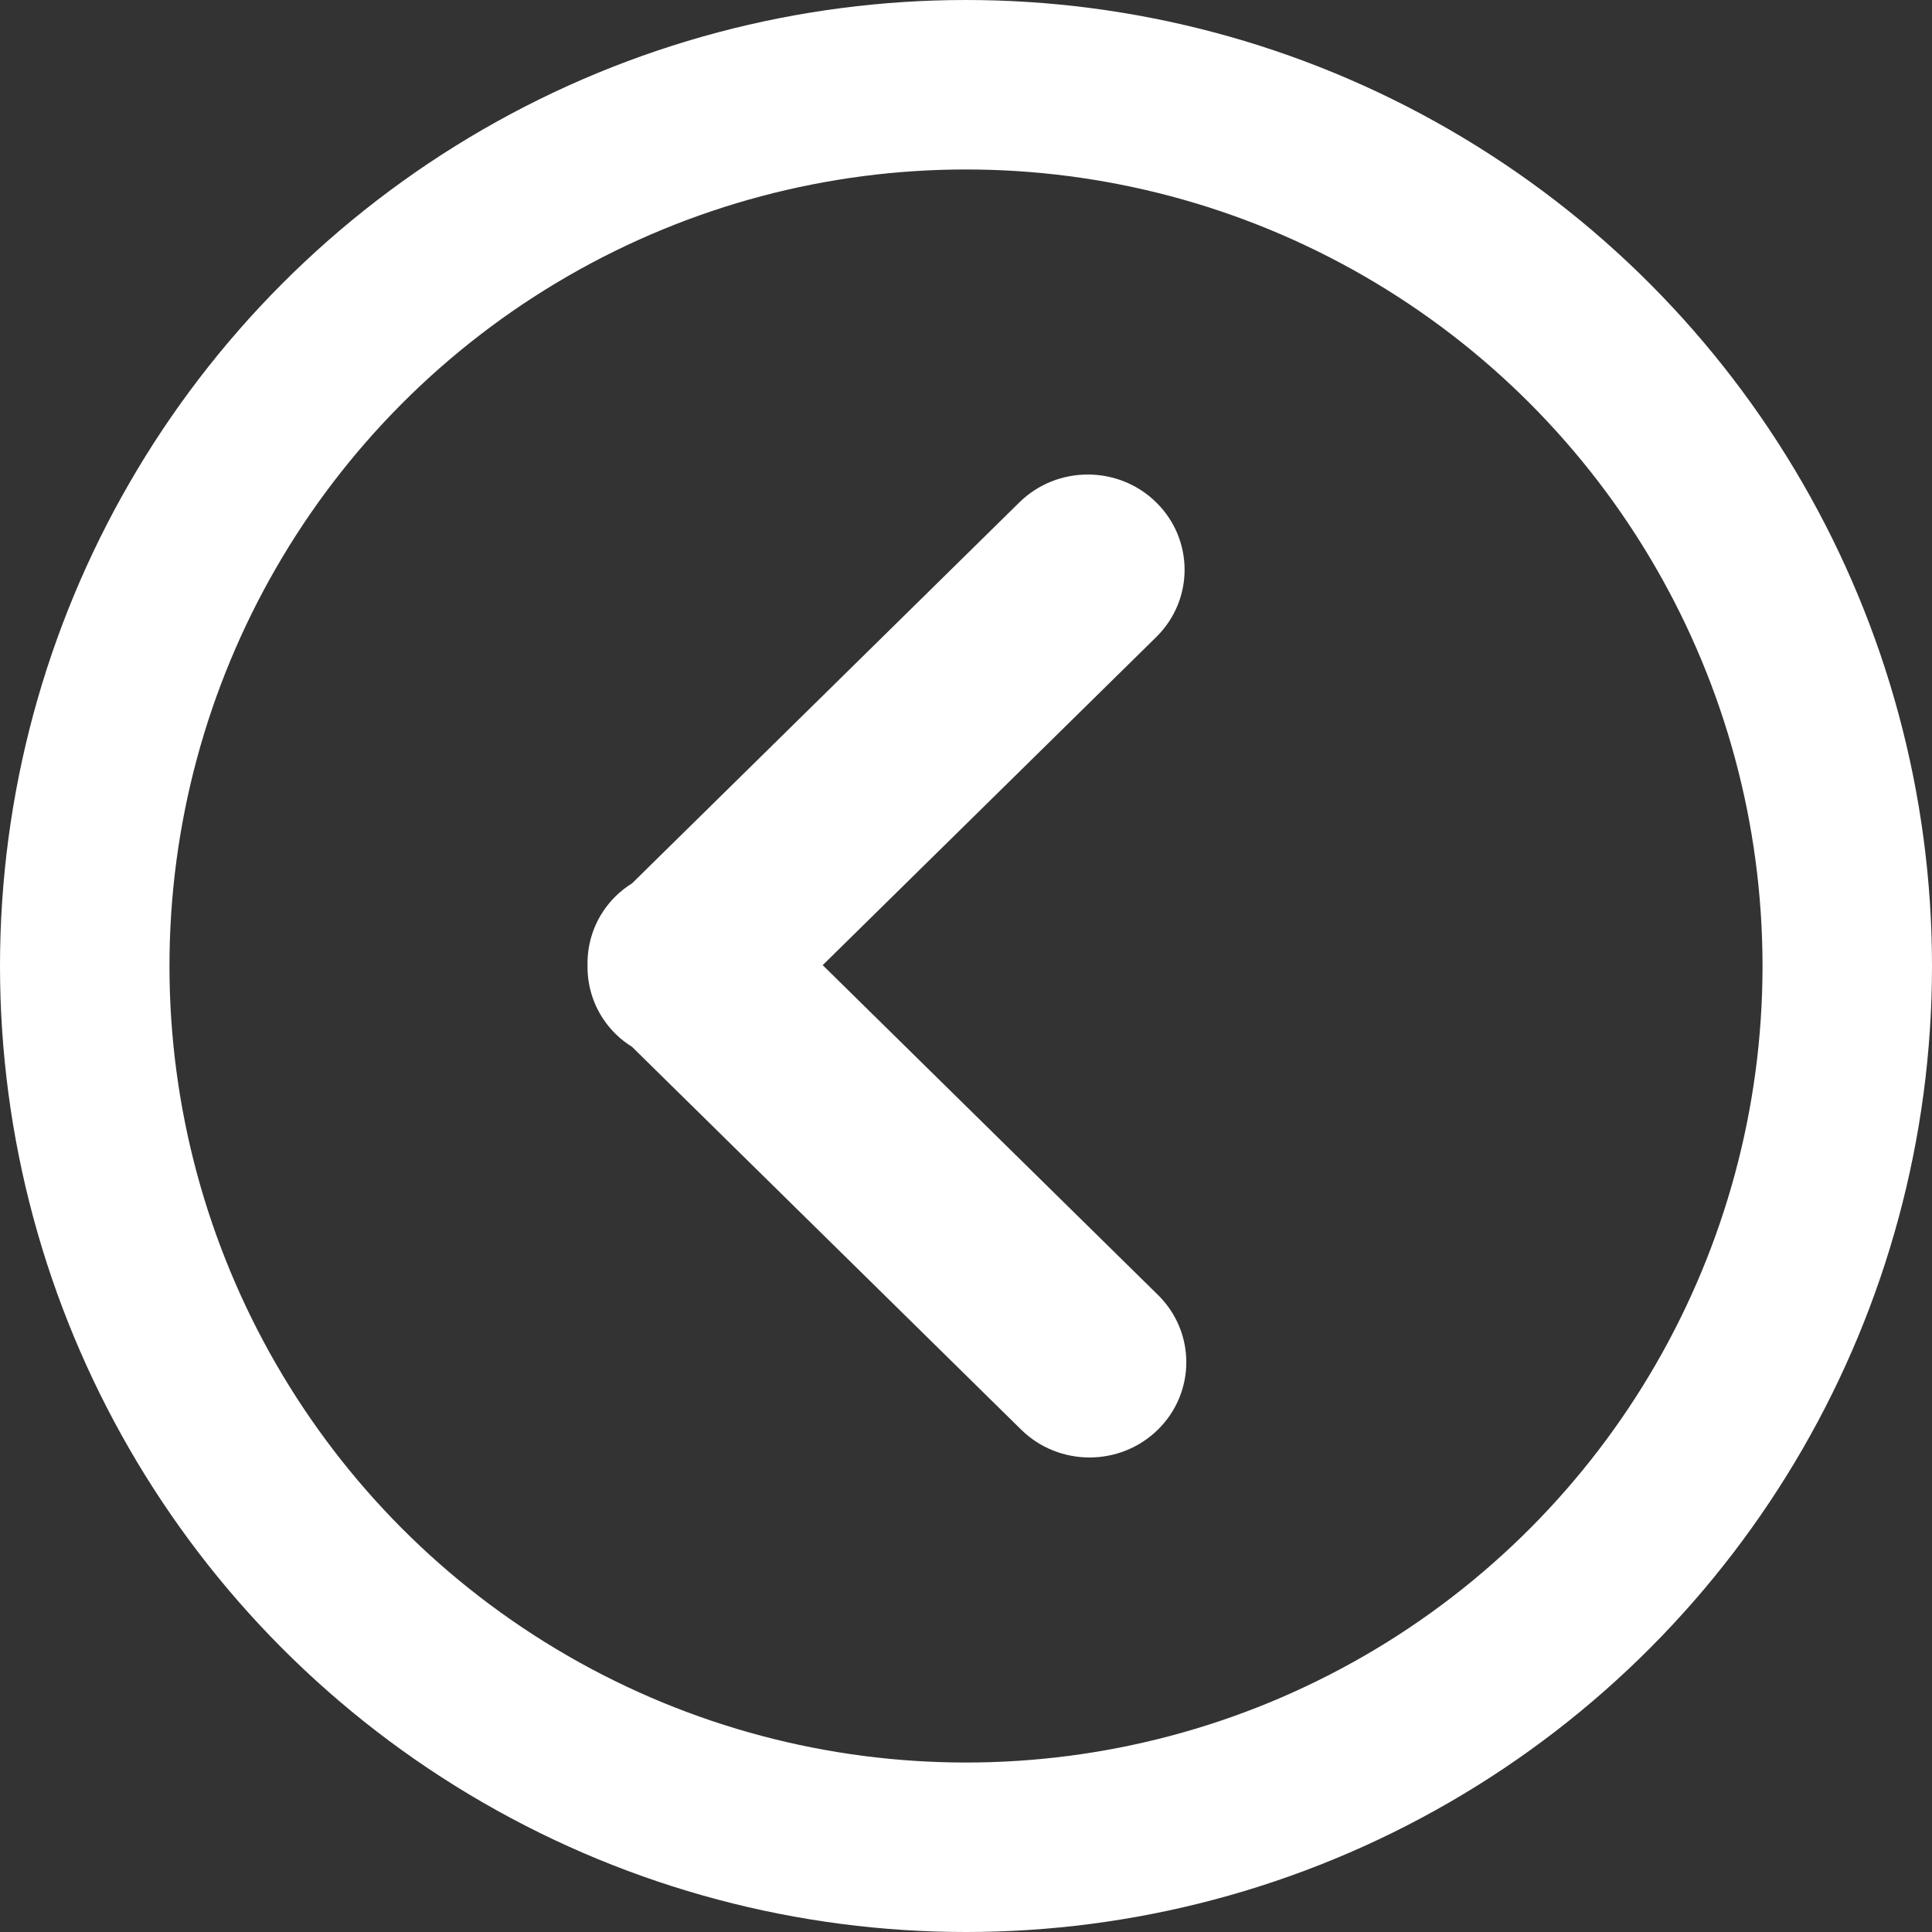 <svg width="171" height="171" viewBox="0 0 171 171" fill="none" xmlns="http://www.w3.org/2000/svg">
<rect x="0" y="0" width="171" height="171" fill="#333333" stroke="none"/>
<circle cx="85.5" cy="85.5" r="78" stroke="white" stroke-width="15"/>
<path d="M54.495 79.318C54.944 78.878 55.431 78.506 55.944 78.183L90.223 44.466C93.567 41.178 98.993 41.177 102.338 44.468C105.684 47.757 105.684 53.093 102.338 56.385L72.817 85.424L102.491 114.614C105.836 117.904 105.836 123.237 102.491 126.531C100.817 128.179 98.623 129 96.434 129C94.245 129 92.049 128.179 90.377 126.531L55.944 92.658C55.431 92.335 54.941 91.964 54.495 91.524C52.785 89.842 51.96 87.626 52.002 85.421C51.96 83.216 52.785 81.002 54.495 79.318Z" fill="white"/>
</svg>
